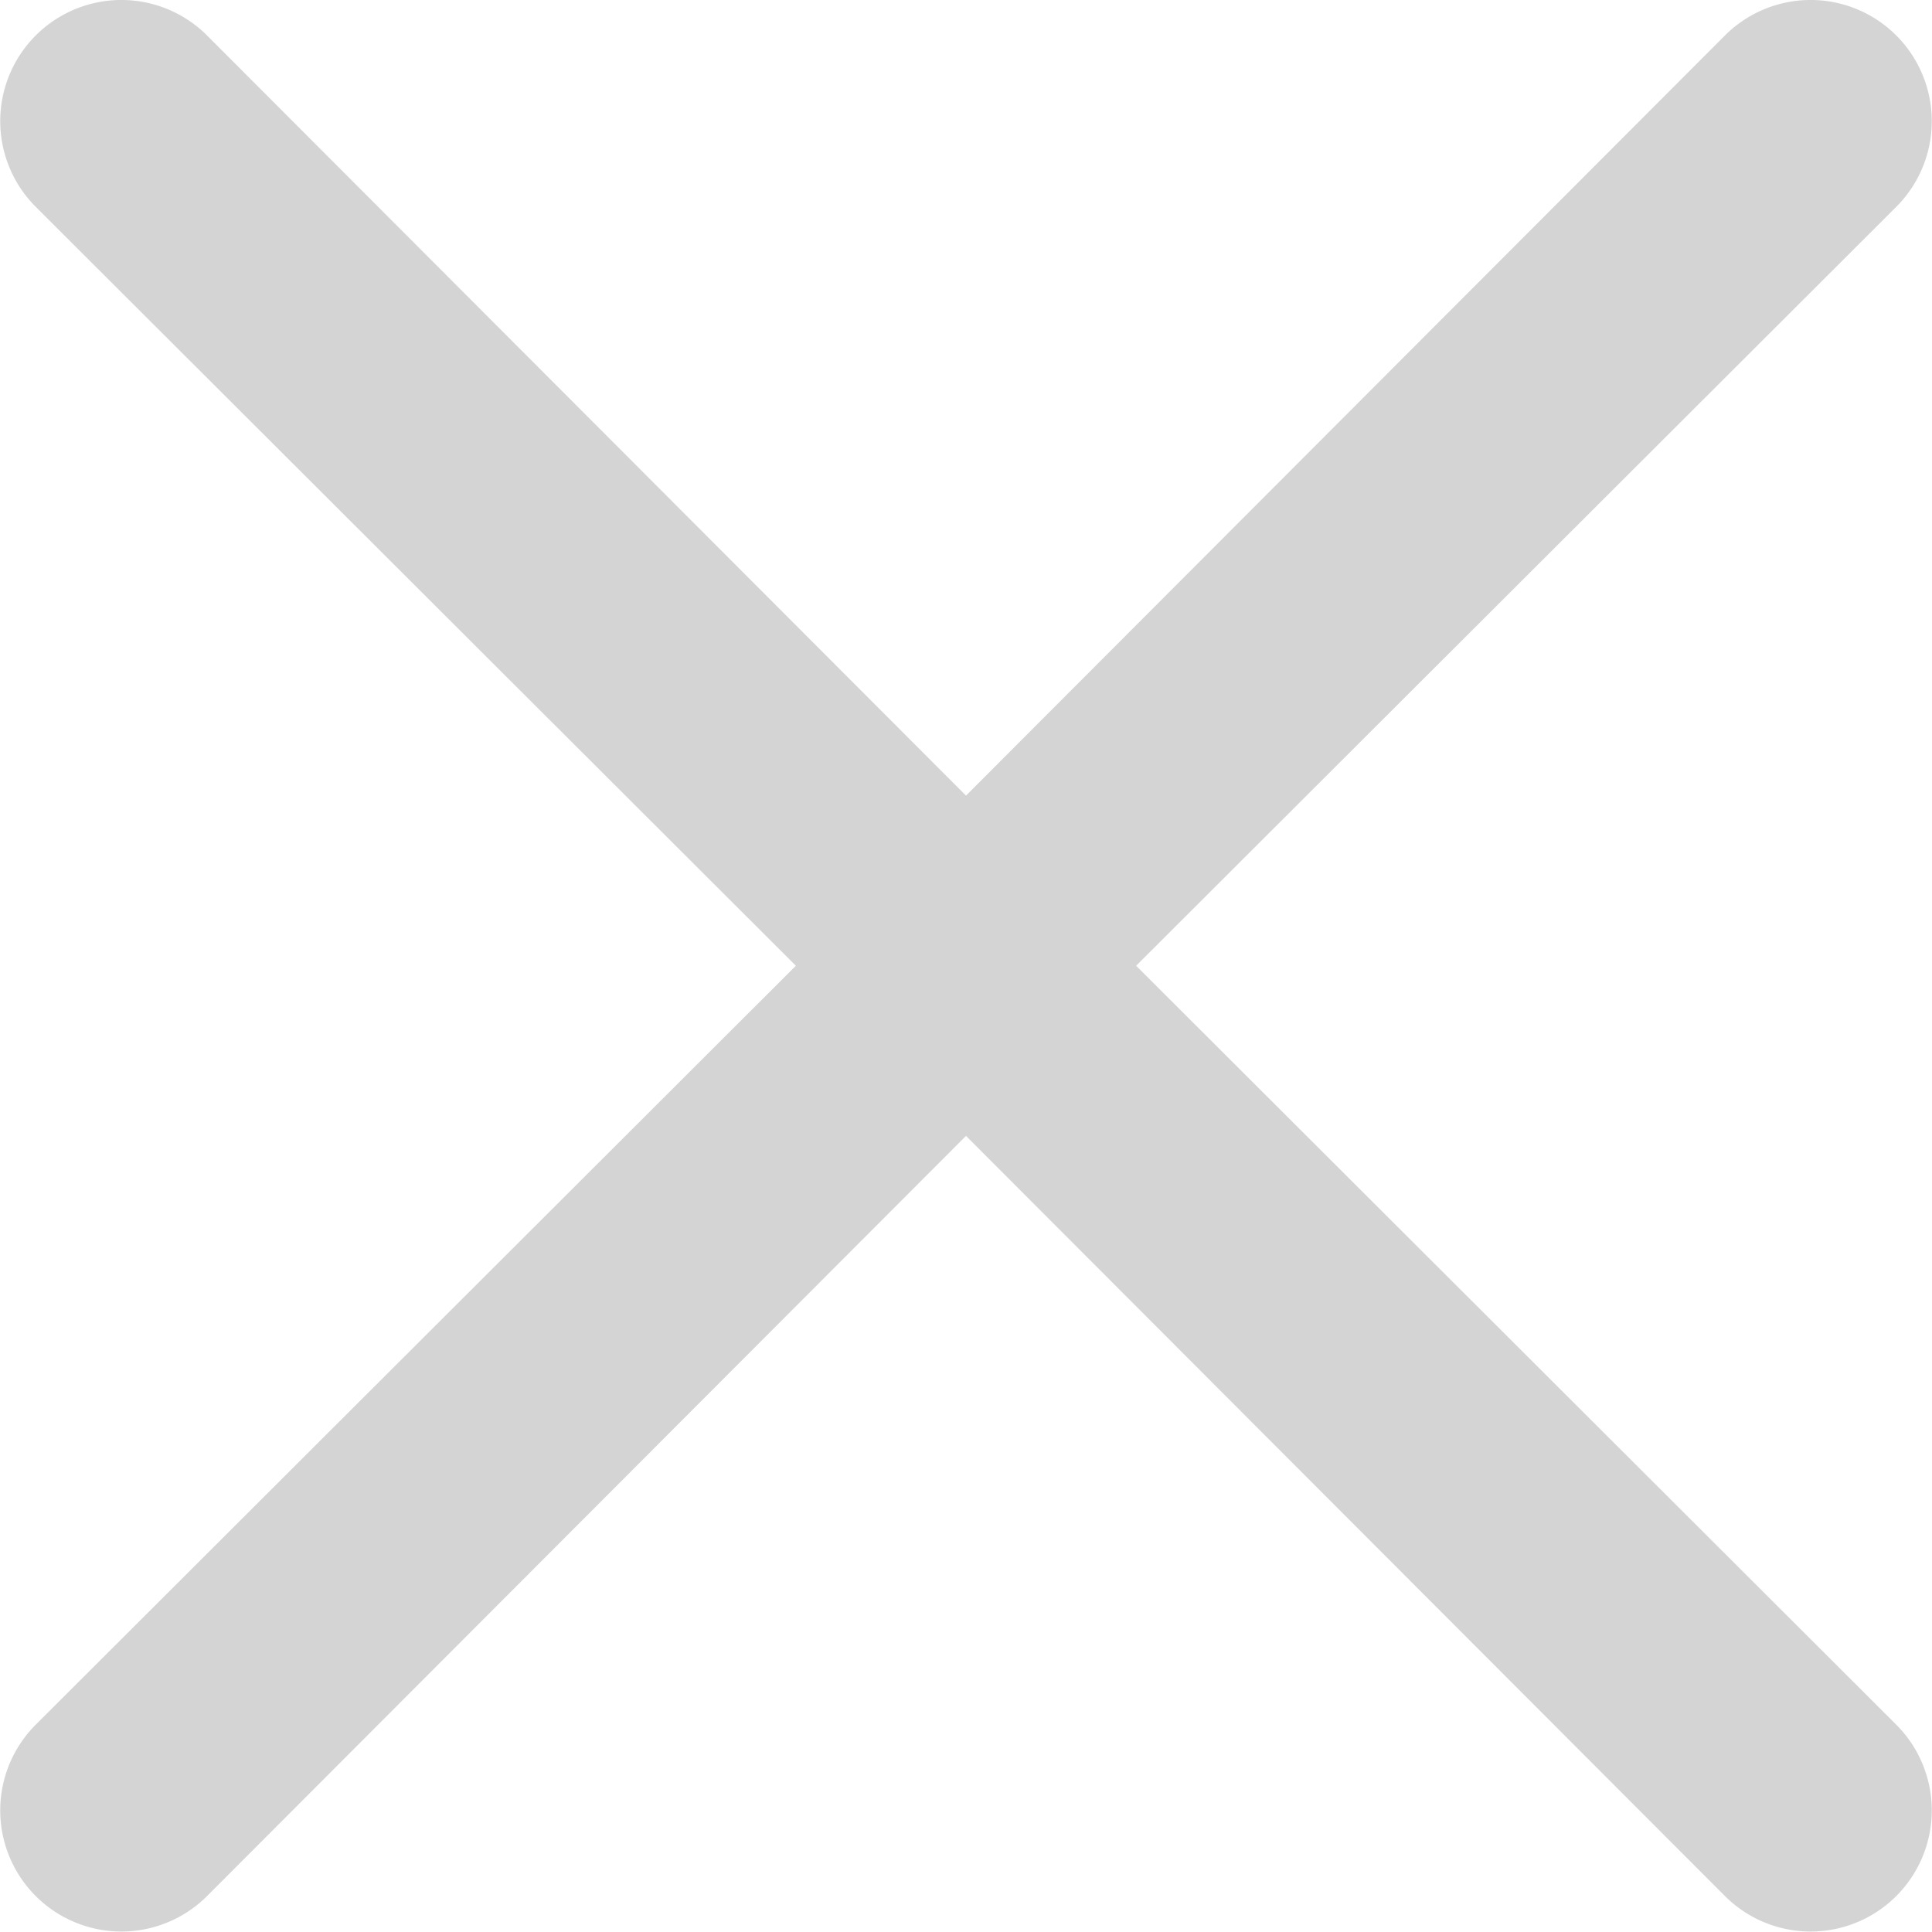 <svg xmlns="http://www.w3.org/2000/svg" width="16.012" height="16.01" viewBox="0 0 16.012 16.01">
  <path id="Path_24" data-name="Path 24" d="M13.41,12l6.3-6.29a1,1,0,1,0-1.42-1.42L12,10.59,5.71,4.29A1,1,0,0,0,4.29,5.71L10.59,12l-6.3,6.29a1,1,0,1,0,1.42,1.42L12,13.41l6.29,6.3a1,1,0,1,0,1.42-1.42Z" transform="translate(-3.994 -3.996)" fill="#d4d4d4"/>
</svg>
